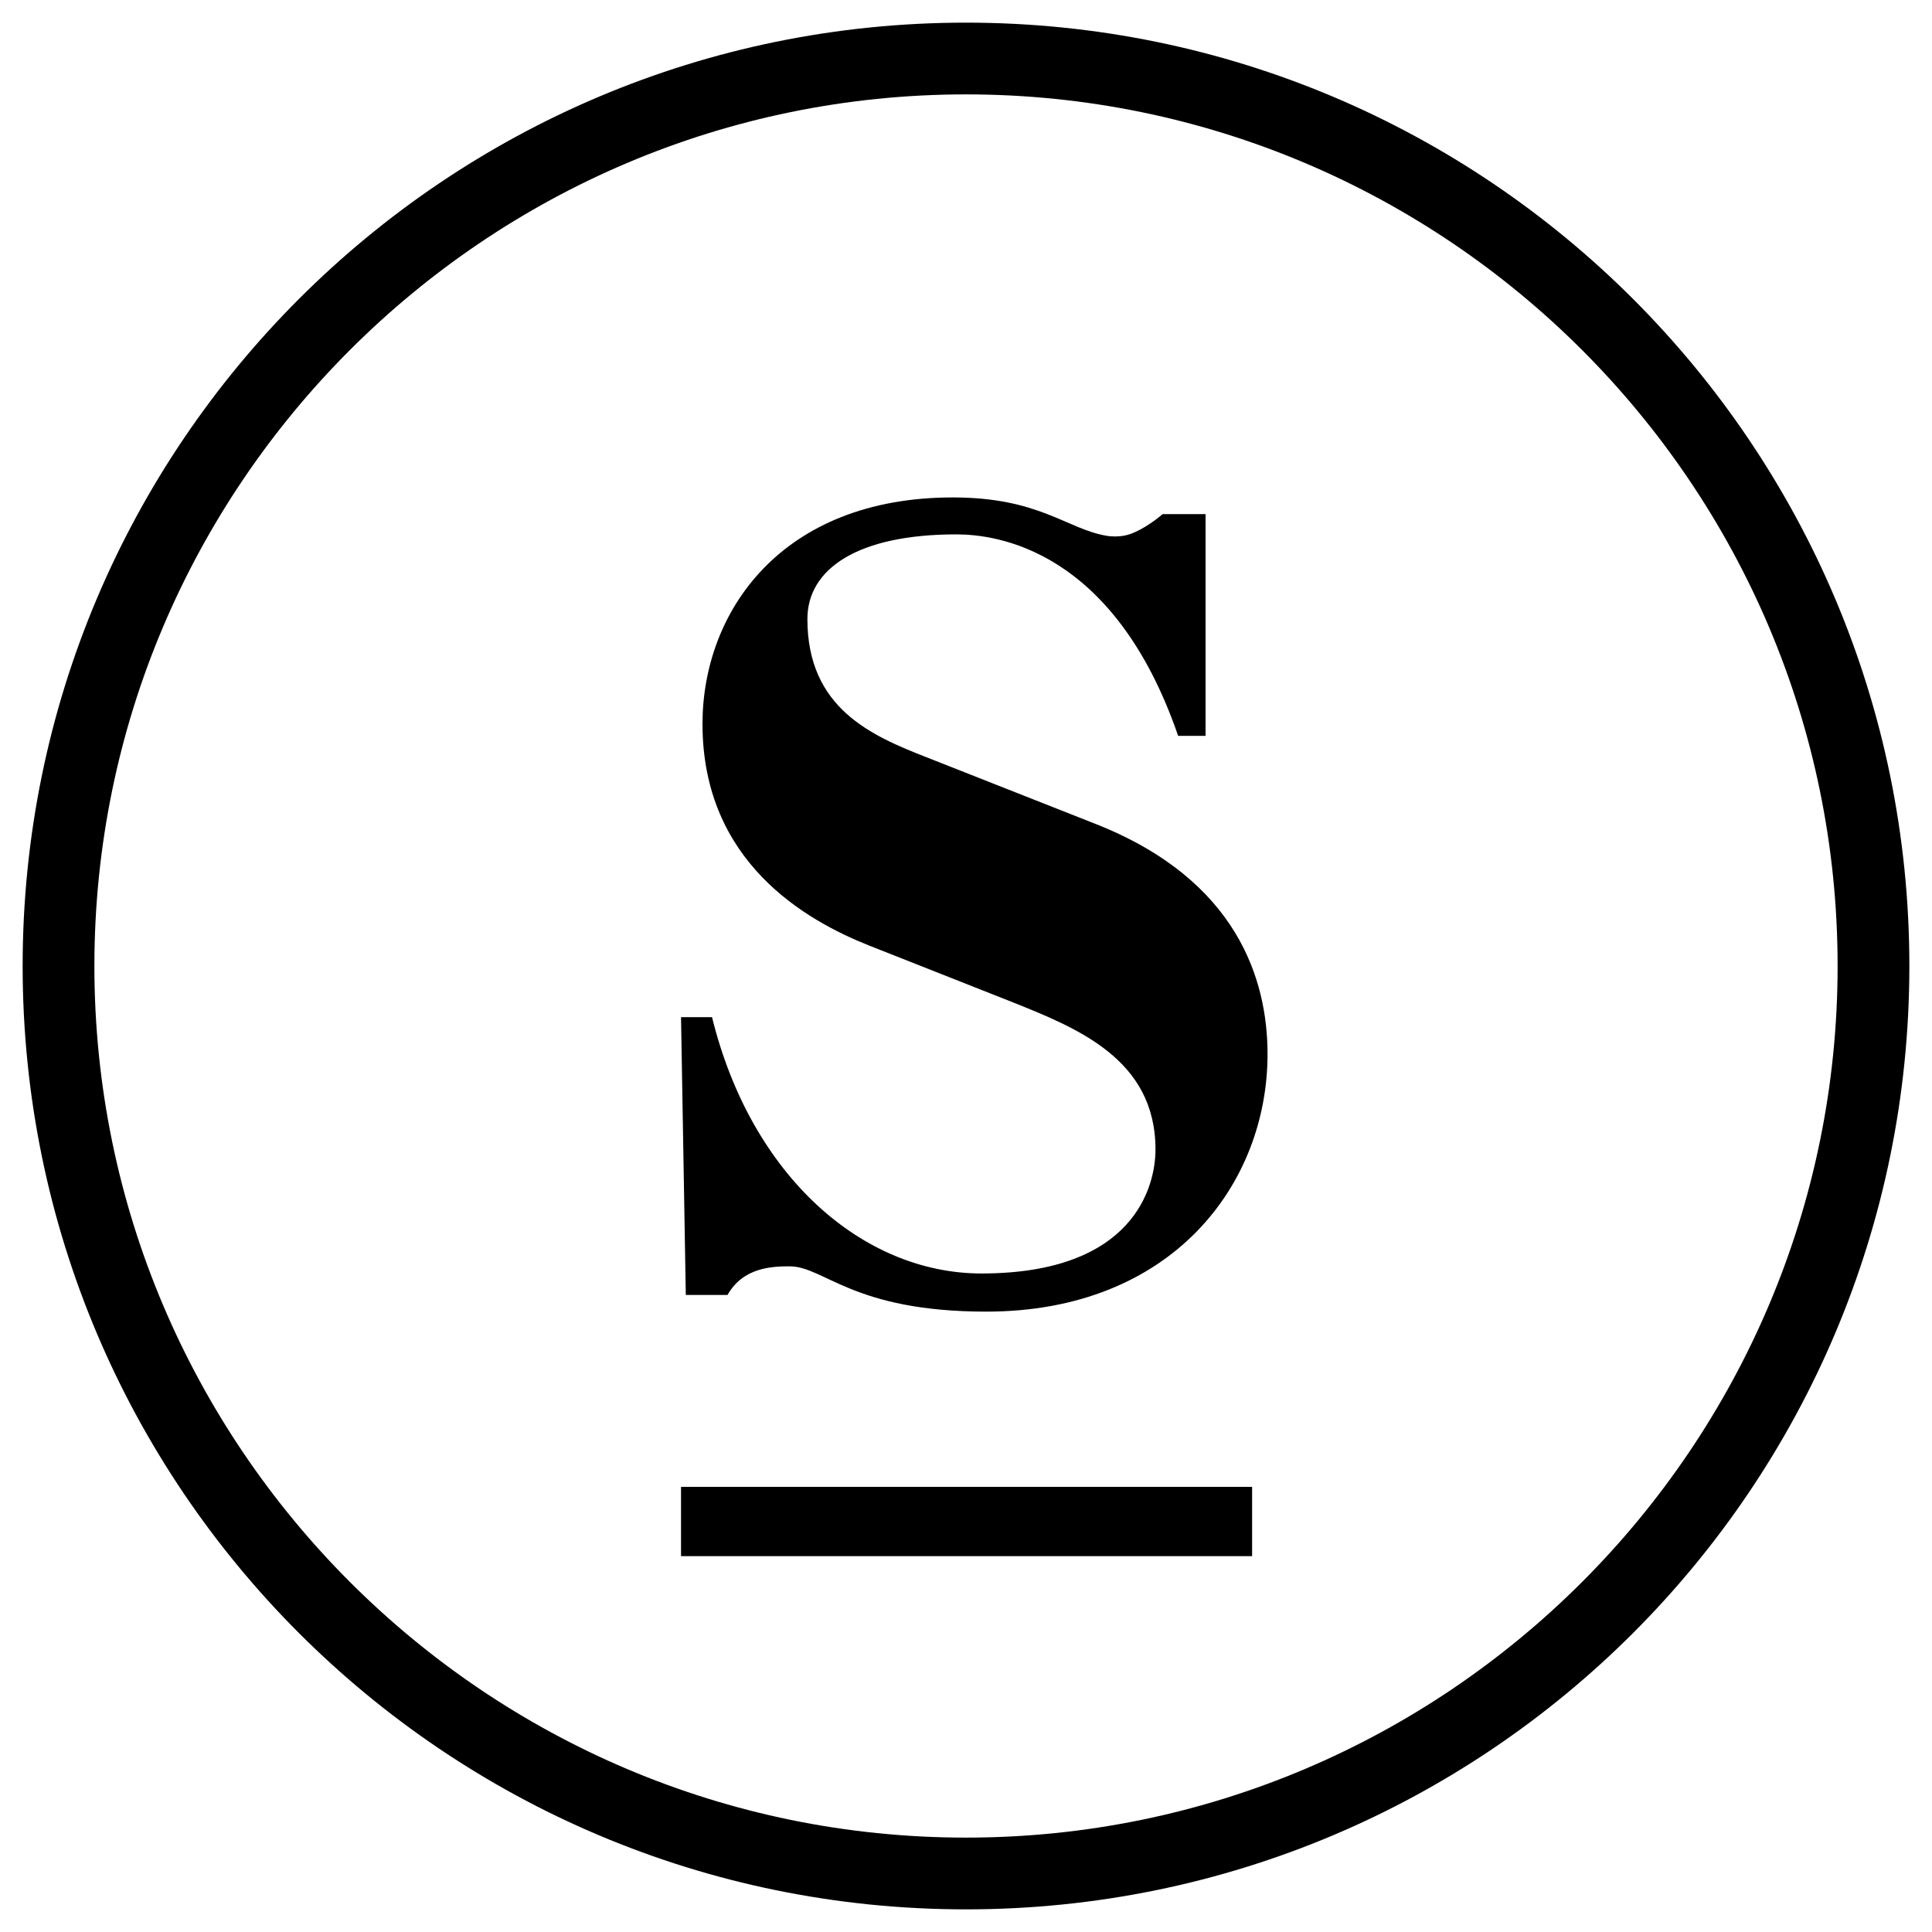 <?xml version="1.0" encoding="utf-8"?>
<!-- Generator: Adobe Illustrator 22.1.0, SVG Export Plug-In . SVG Version: 6.00 Build 0)  -->
<svg version="1.1" id="Layer_1" xmlns="http://www.w3.org/2000/svg" xmlns:xlink="http://www.w3.org/1999/xlink" x="0px" y="0px"
	 viewBox="0 0 512 512" style="enable-background:new 0 0 512 512;" xml:space="preserve">
<g>
	<g>
		<g>
			<path d="M256,25.014c127.366,0,230.986,103.619,230.986,230.986S383.366,486.986,256,486.986
				S25.014,383.366,25.014,256S128.634,25.014,256,25.014 M256,6C117.929,6,6,117.929,6,256
				s111.929,250,250,250S506,394.071,506,256S394.071,6,256,6L256,6z"/>
		</g>
	</g>
	<path d="M290.419,218.383l-44.859-17.692c-14.533-5.686-31.591-12.951-31.591-36.645
		c0-13.27,13.268-22.43,39.489-22.43c10.426,0,41.701,3.79,58.76,53.39h7.266v-58.76h-11.373
		c-2.212,1.895-6.634,5.055-10.109,5.687c-1.58,0.315-3.475,0.315-5.055,0
		c-10.424-1.897-17.69-10.109-40.437-10.109c-45.491,0-66.341,30.328-66.341,60.024
		c0,36.645,27.484,52.125,44.227,58.759l37.593,14.848c17.377,6.951,38.227,15.165,38.227,39.173
		c0,9.794-5.687,32.855-46.124,32.855c-31.275,0-60.971-25.589-71.397-67.921h-8.214l1.264,73.609h11.057
		c4.107-7.266,11.69-7.582,16.428-7.582c9.252,0,16.743,12.005,52.125,12.005c49.283,0,74.557-33.802,74.557-68.237
		C335.911,259.769,328.012,233.231,290.419,218.383z"/>
	<rect x="180.48" y="394.032" width="151.341" height="18.364"/>
</g>
</svg>
